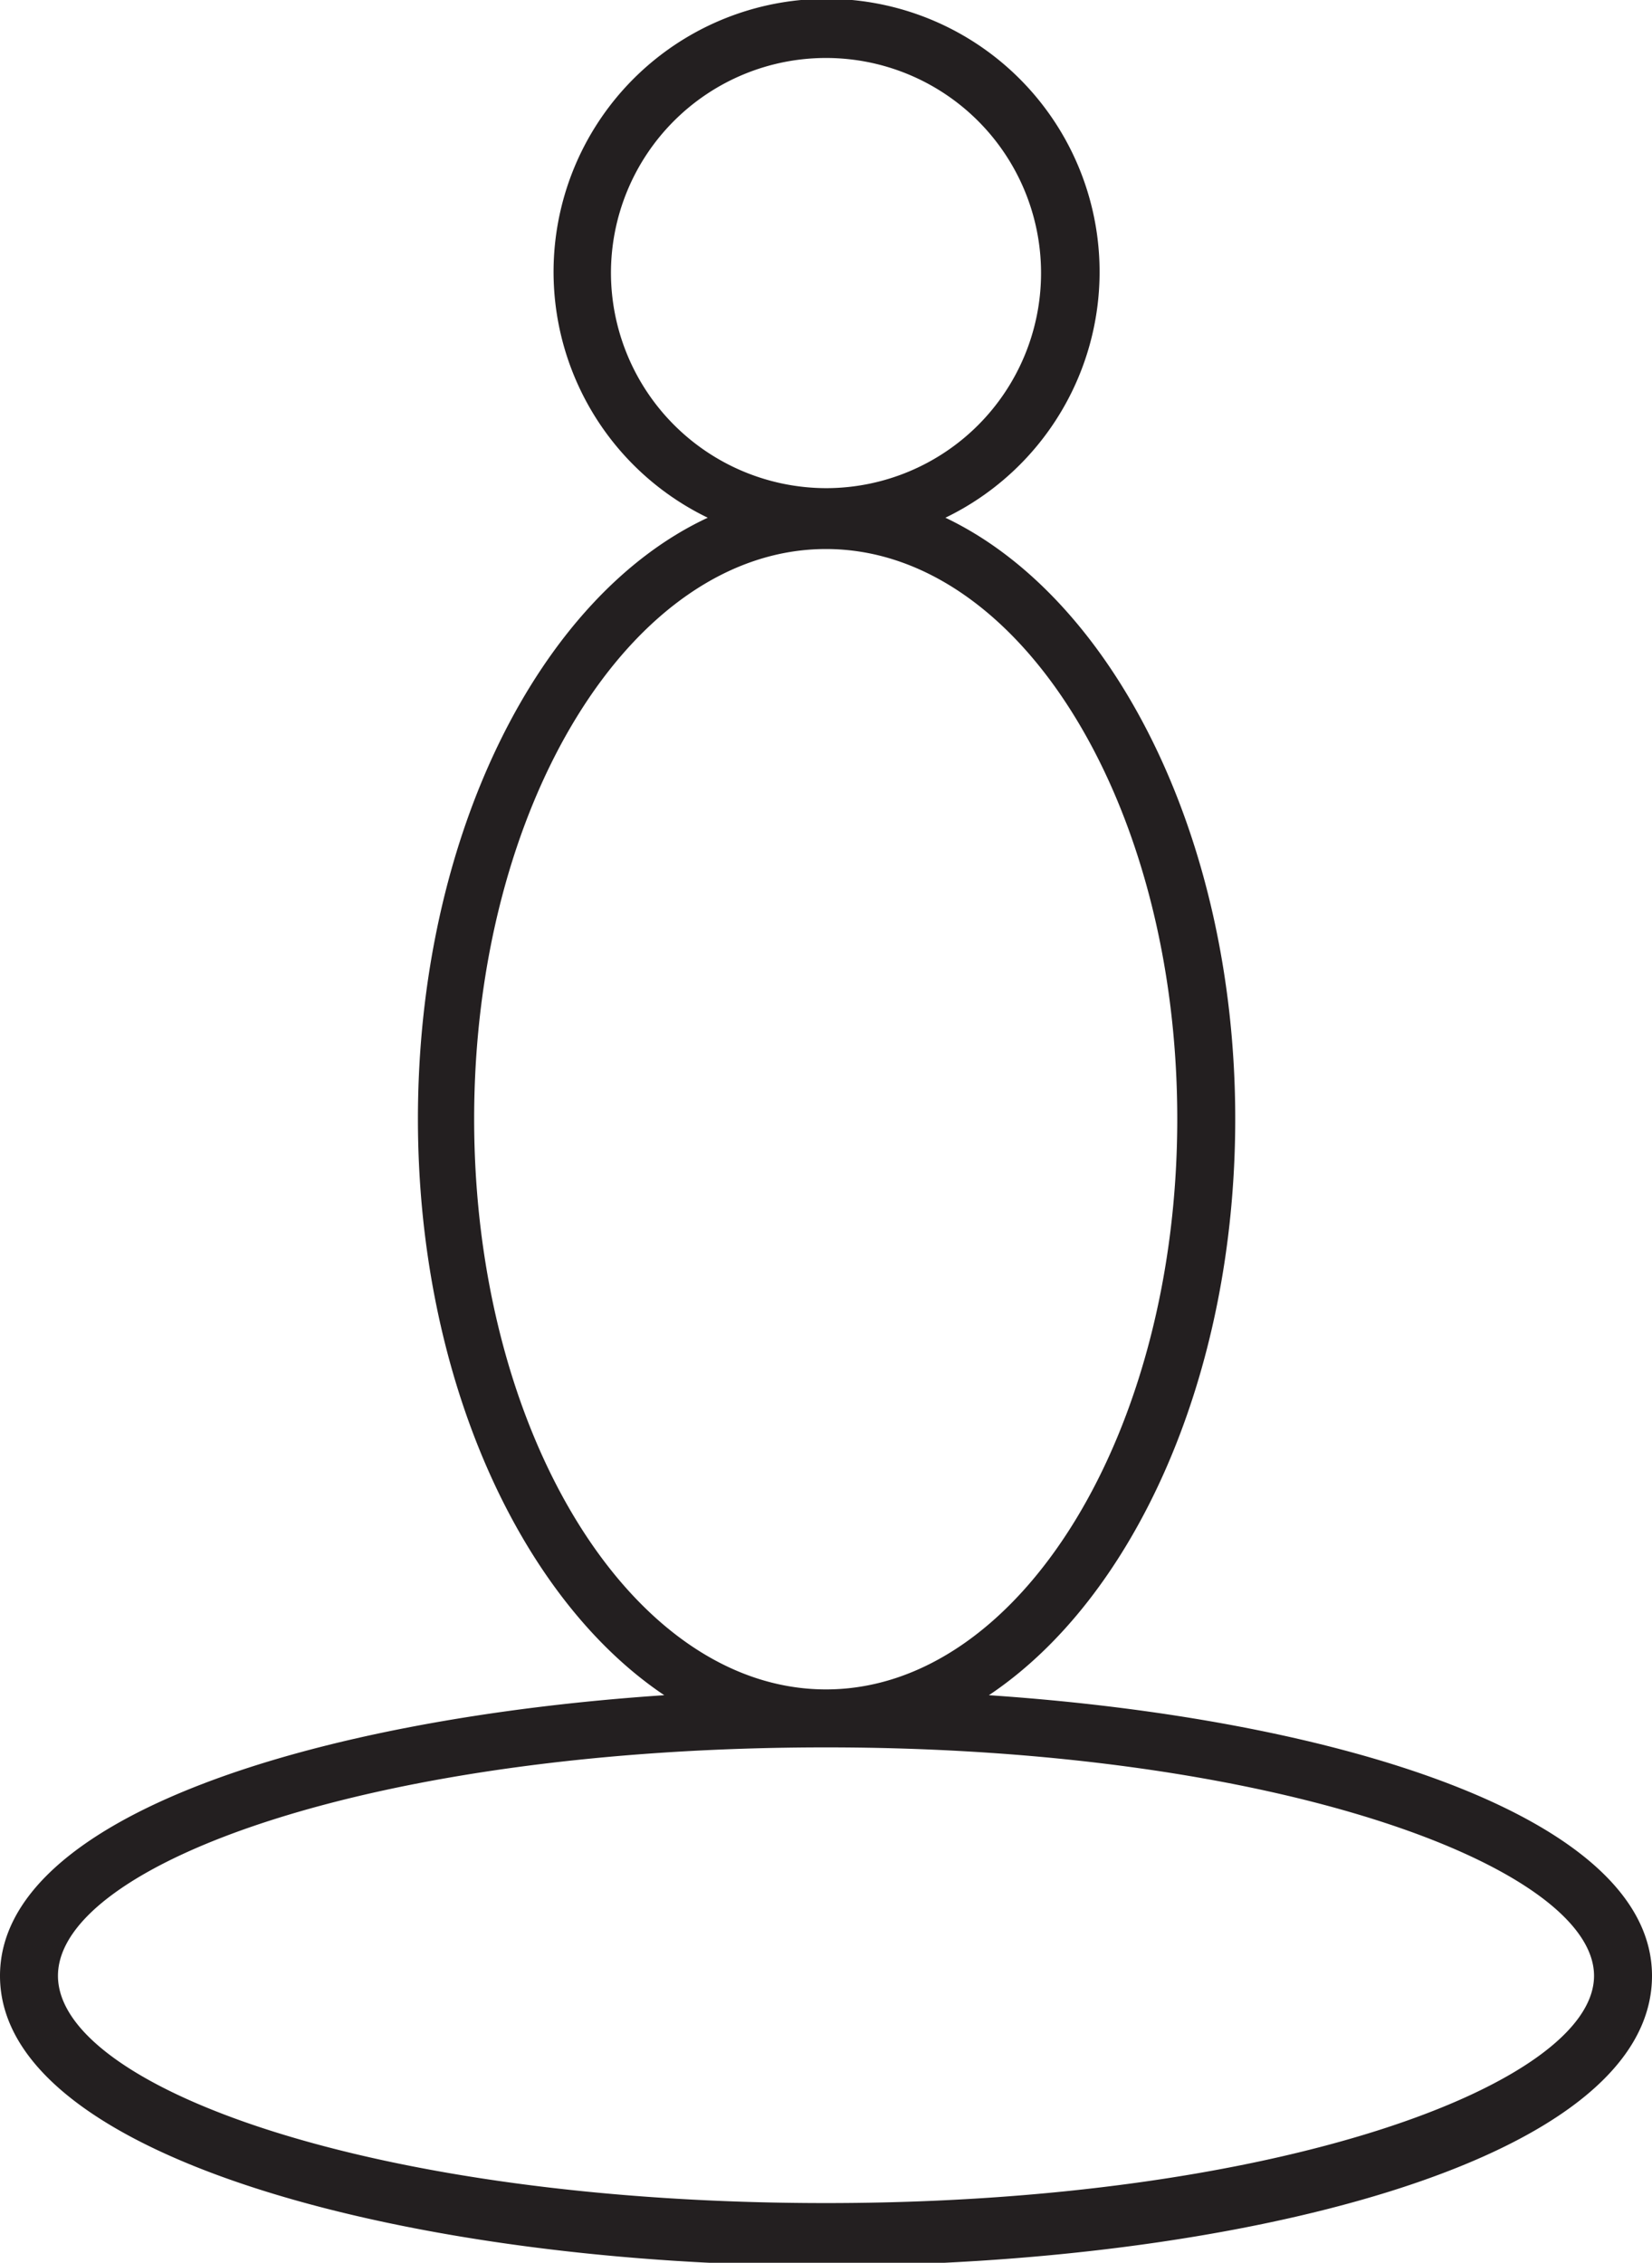 <svg xmlns="http://www.w3.org/2000/svg" viewBox="0 0 28.5 39.03"><defs><style>.cls-1{fill:#231f20;}</style></defs><g id="Layer_2" data-name="Layer 2"><g id="Layer_1-2" data-name="Layer 1"><path class="cls-1" d="M17.06,29.24c2.5-1.67,4.25-5.49,4.25-9.94,0-4.88-2.12-9-5-10.37a4.71,4.71,0,1,0-4.1,0c-2.9,1.35-5,5.49-5,10.37,0,4.45,1.76,8.27,4.25,9.94C5.49,29.64,0,31.31,0,34.08c0,3.21,7.34,5,14.25,5s14.25-1.74,14.25-5C28.5,31.31,23,29.64,17.06,29.24ZM10.54,4.71a3.71,3.71,0,1,1,3.71,3.71A3.72,3.72,0,0,1,10.54,4.71ZM8.18,19.3c0-5.42,2.72-9.83,6.07-9.83s6.06,4.41,6.06,9.83-2.72,9.84-6.06,9.84S8.18,24.73,8.18,19.3ZM14.25,38C6.44,38,1,36,1,34.08s5.44-3.94,13.25-3.94S27.5,32.22,27.5,34.08,22.05,38,14.25,38Z"/></g></g></svg>